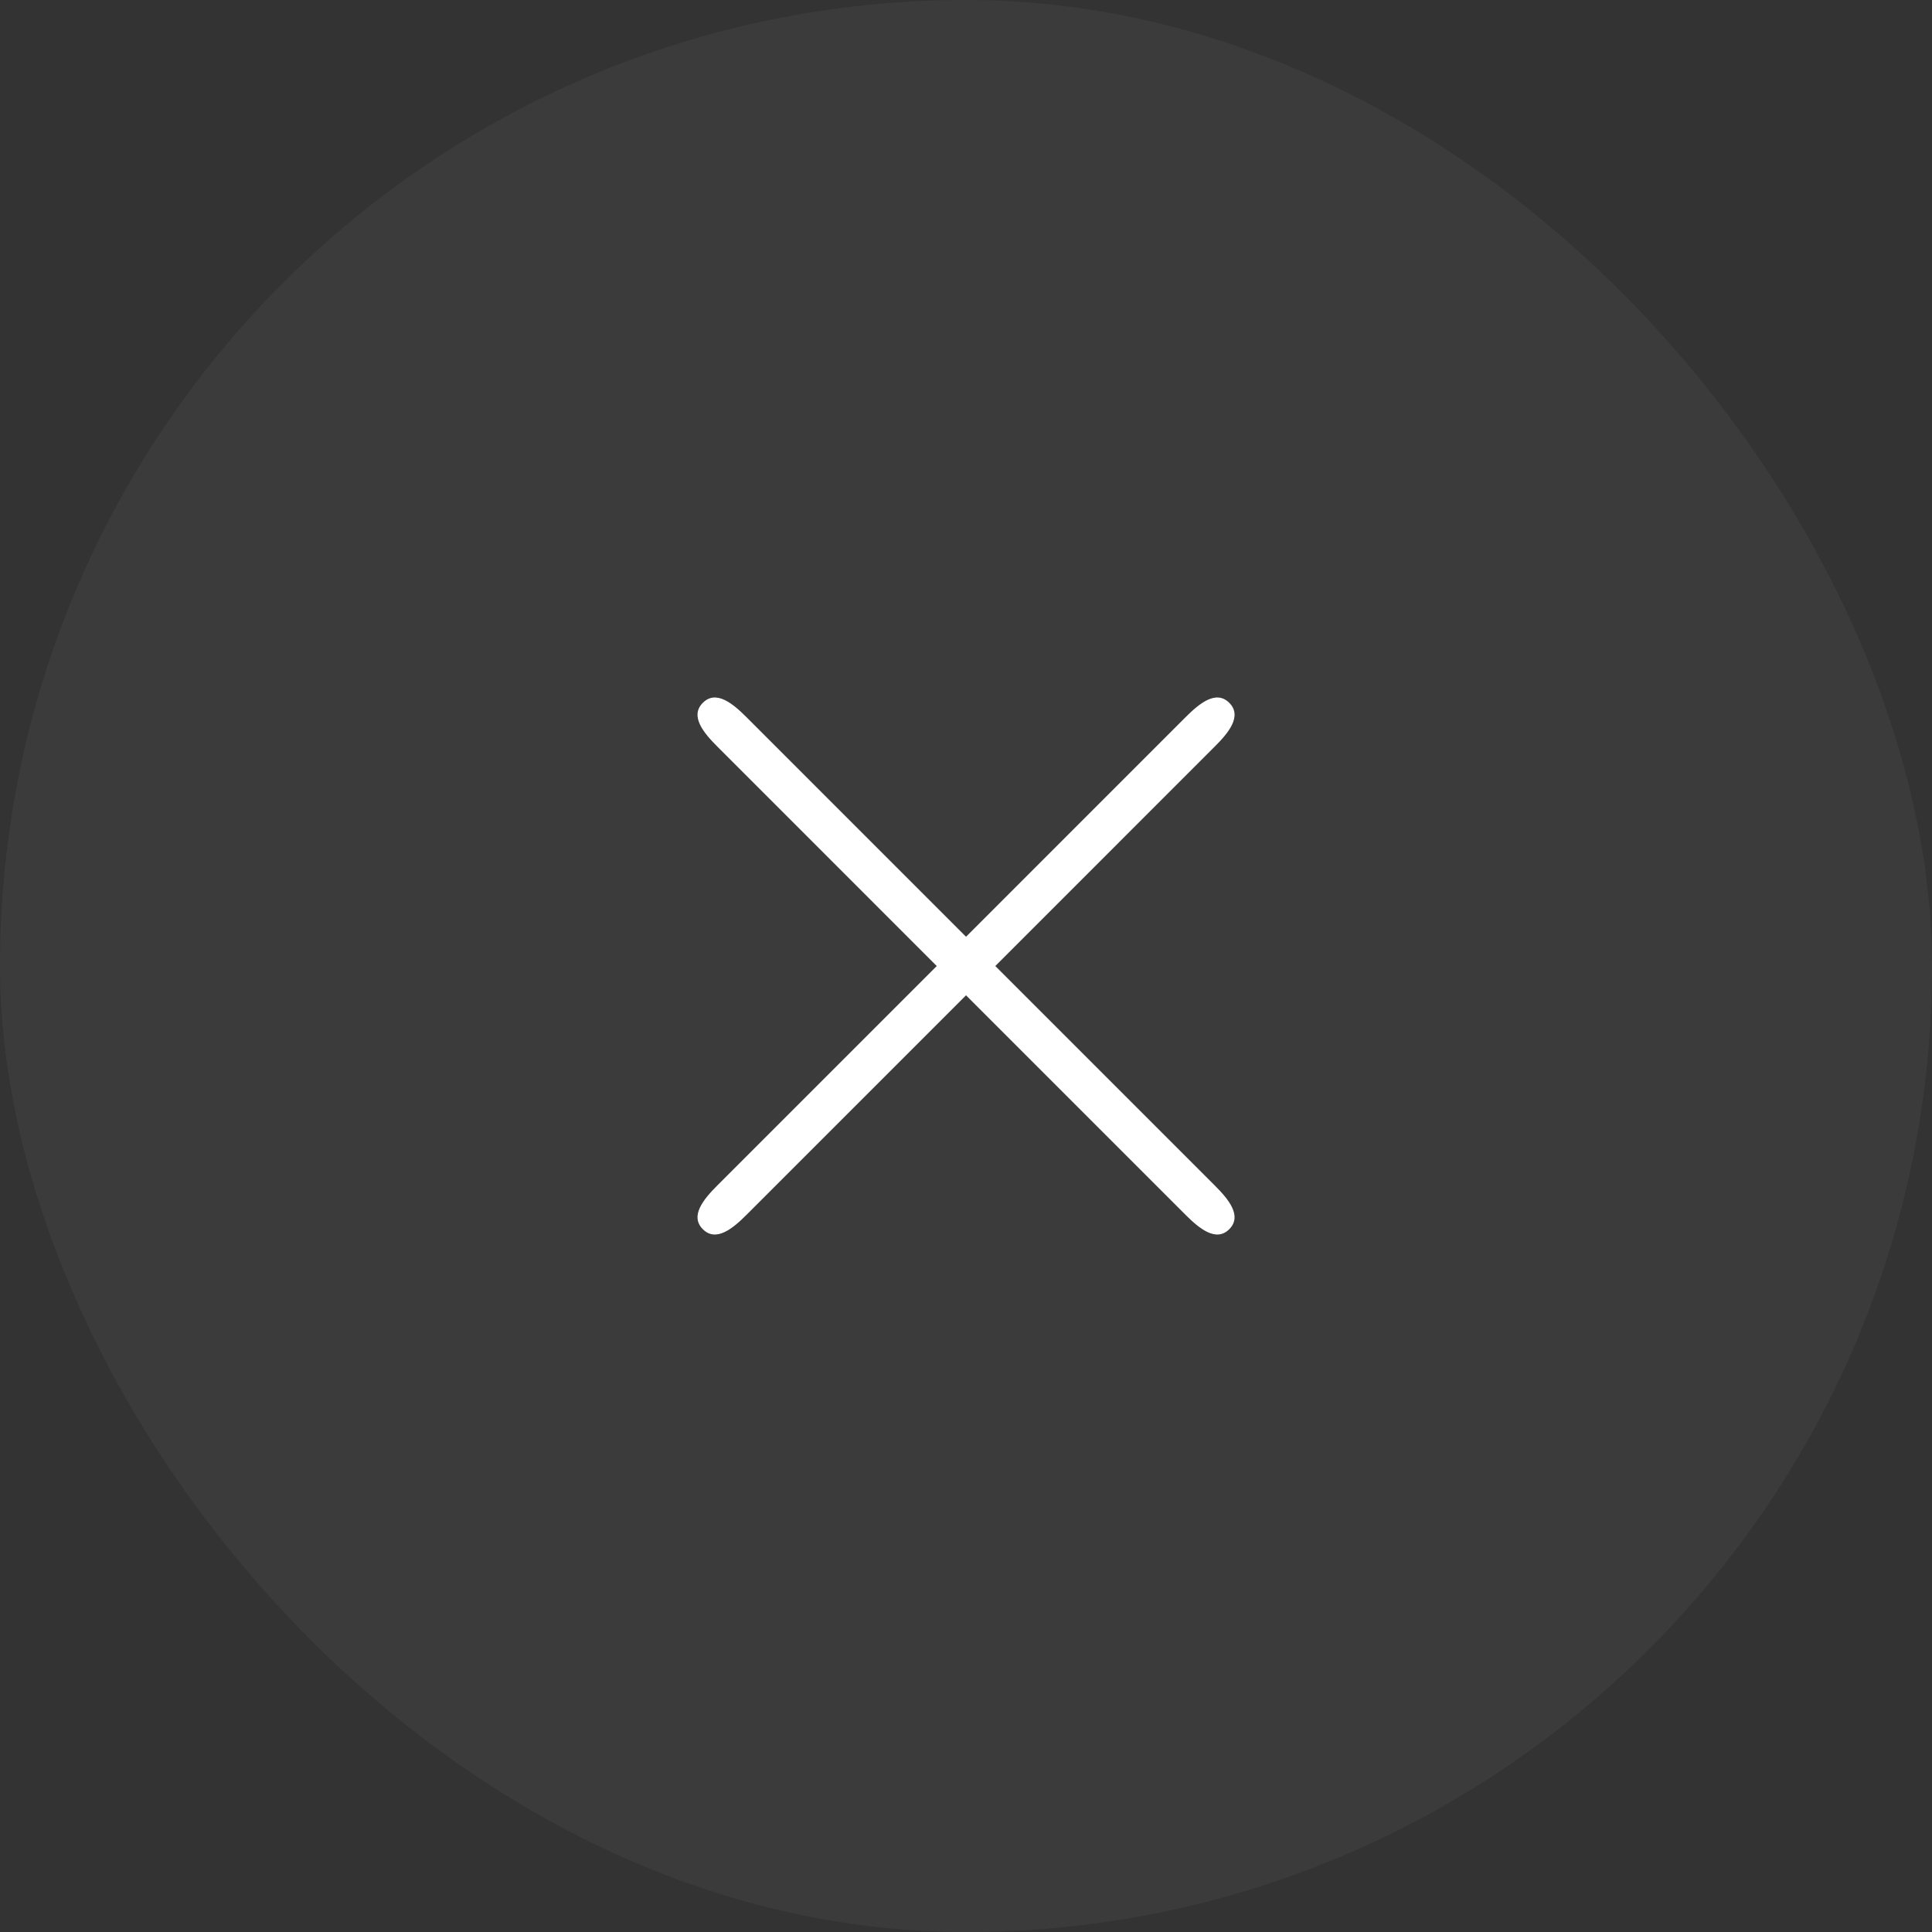 <svg width="66" height="66" viewBox="0 0 66 66" fill="none" xmlns="http://www.w3.org/2000/svg">
<rect x="0" y="0" width="66" height="66" fill="#333333" stroke="none"/>
<rect width="66" height="66" rx="33" fill="white" fill-opacity="0.04"/>
<path fill-rule="evenodd" clip-rule="evenodd" d="M41.501 25.5C41.957 25.045 42.449 24.464 41.993 24.009C41.537 23.553 40.957 24.045 40.501 24.5L33.001 32.001L25.501 24.5C25.046 24.045 24.465 23.553 24.01 24.009C23.554 24.464 24.046 25.045 24.501 25.5L32.001 33.001L24.501 40.501C24.046 40.956 23.554 41.536 24.01 41.992C24.465 42.447 25.046 41.956 25.501 41.501L33.001 34.001L40.501 41.501C40.957 41.956 41.537 42.447 41.993 41.992C42.449 41.536 41.957 40.956 41.501 40.501L34.001 33.001L41.501 25.5Z" fill="white"/>
</svg>
